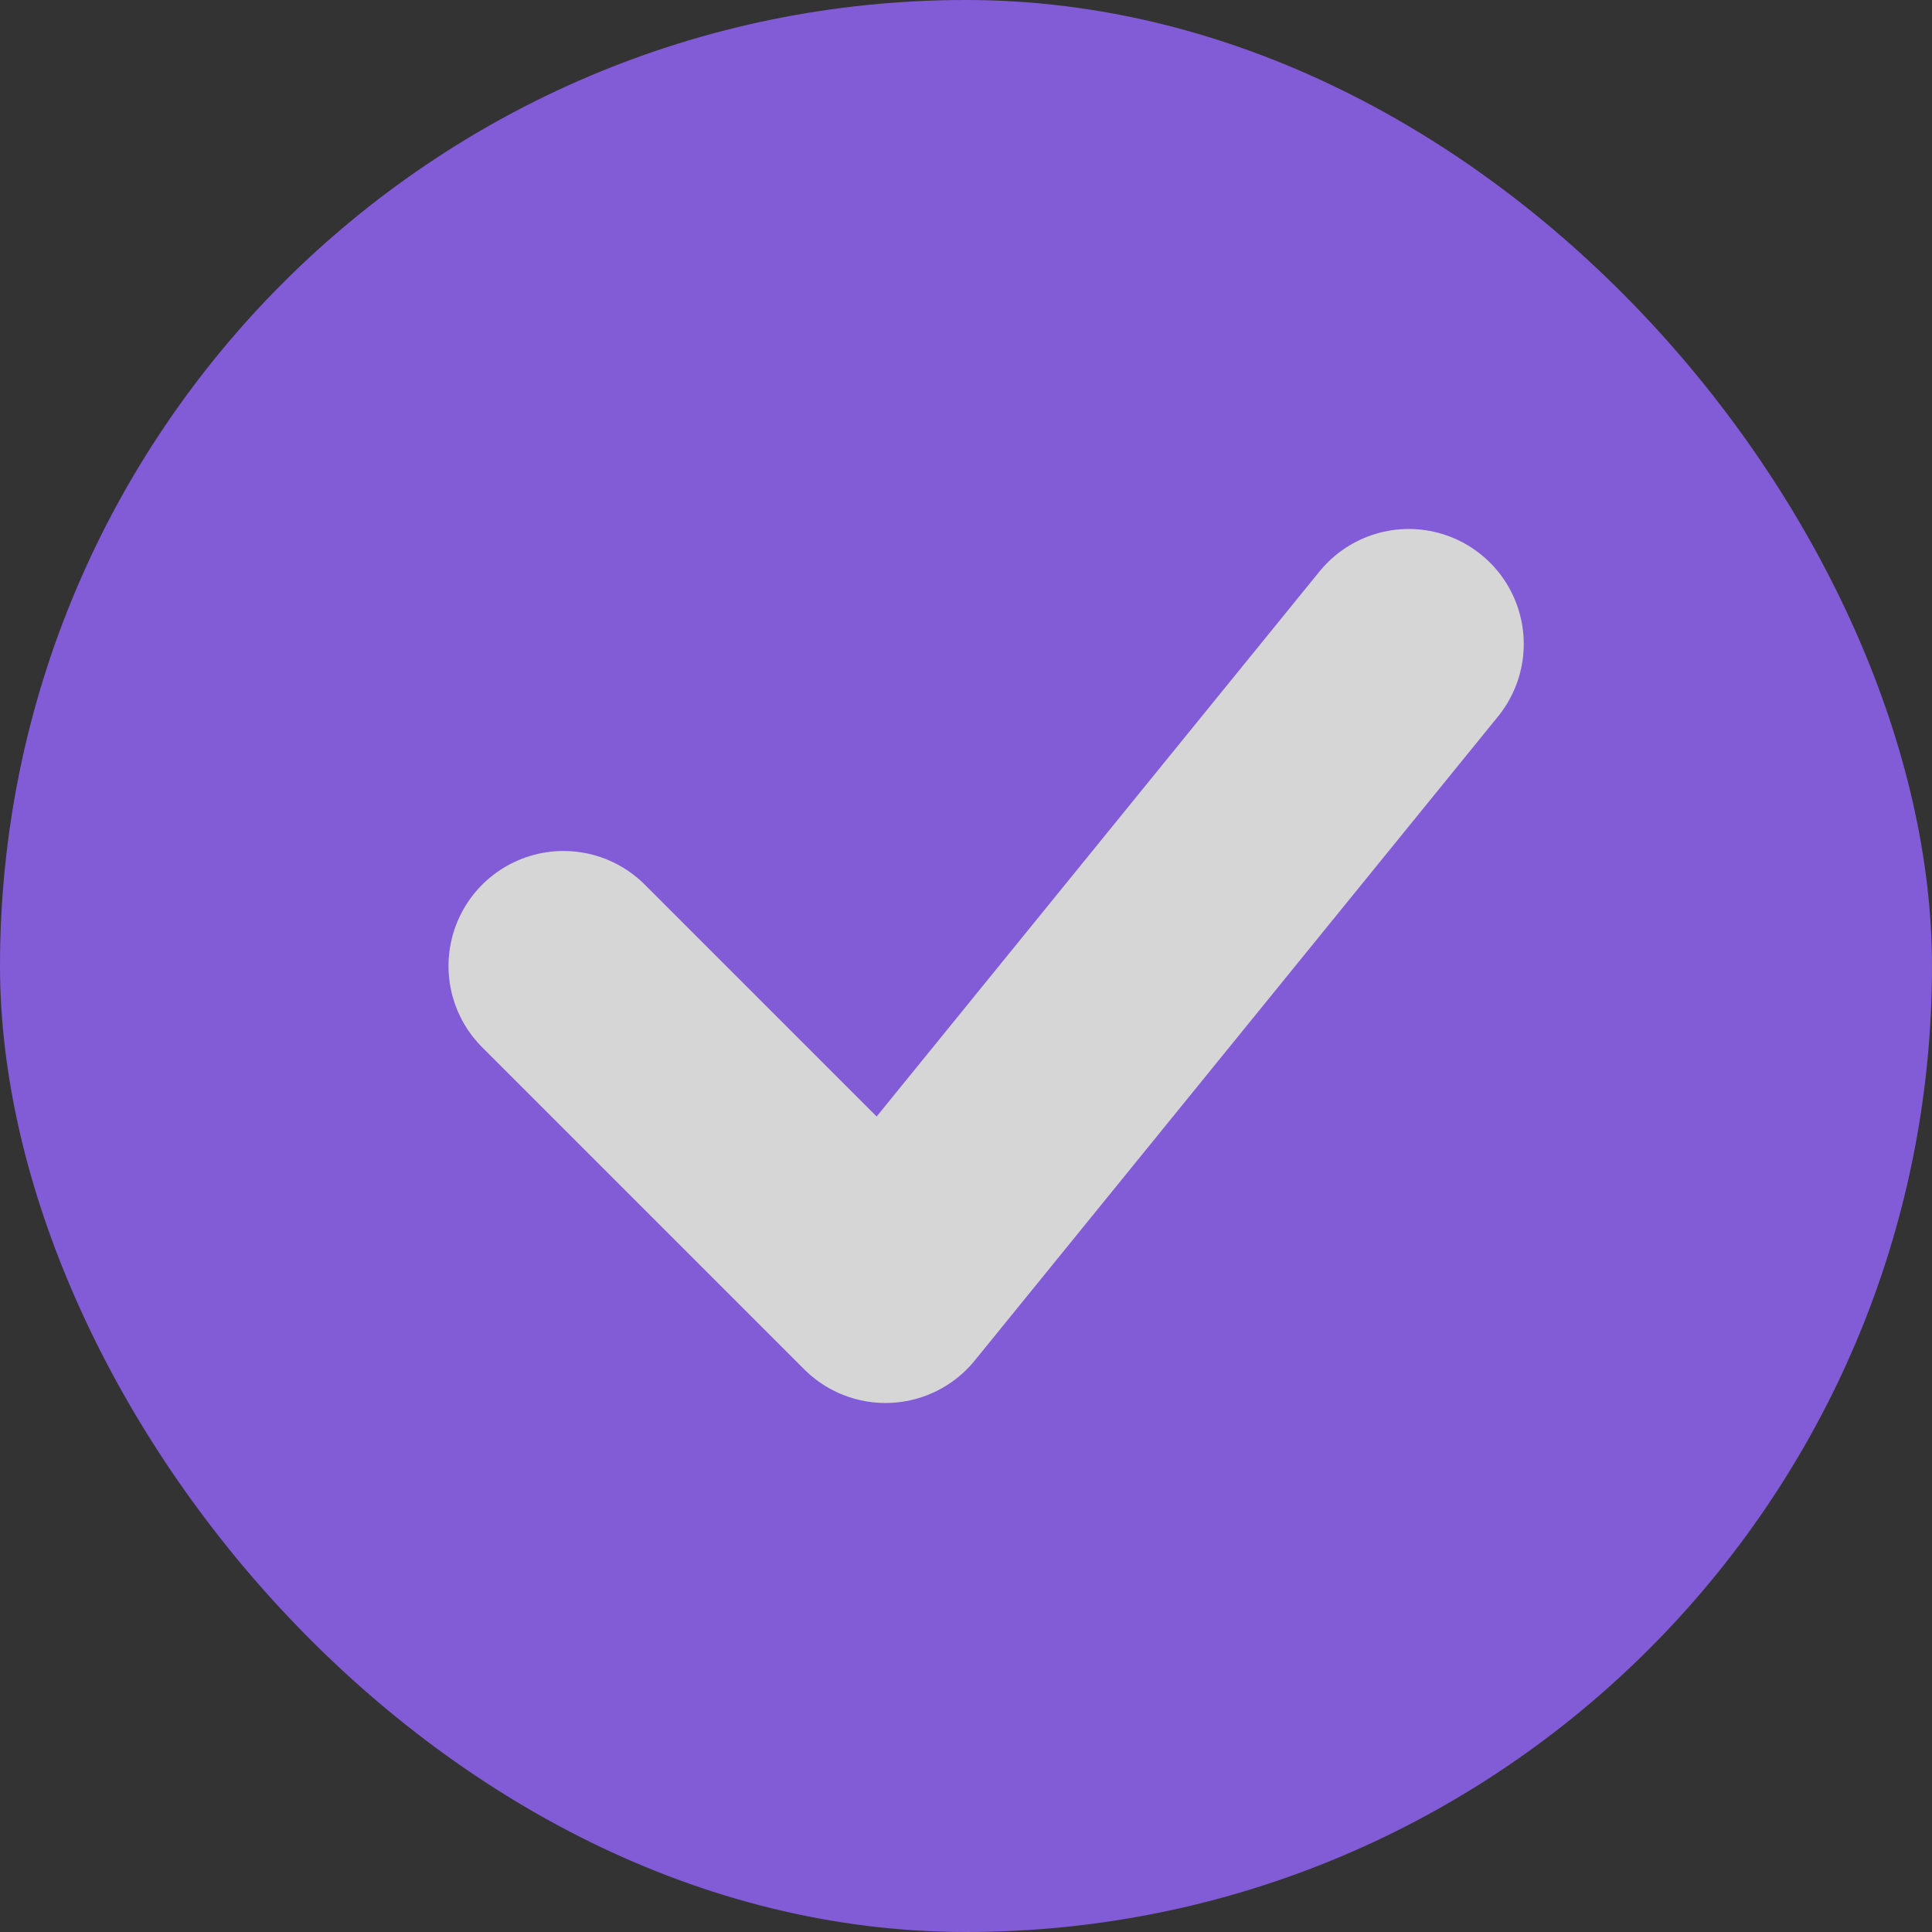 <svg width="126" height="126" viewBox="0 0 126 126" fill="none" xmlns="http://www.w3.org/2000/svg">
<rect x="0" y="0" width="126" height="126" fill="#333333" stroke="none"/>
<g opacity="0.8">
<rect width="126" height="126" rx="63" fill="#9665FF"/>
<path d="M36.75 62.999L57.75 83.999L91.875 41.999" stroke="white" stroke-width="15" stroke-linecap="round" stroke-linejoin="round"/>
</g>
</svg>
